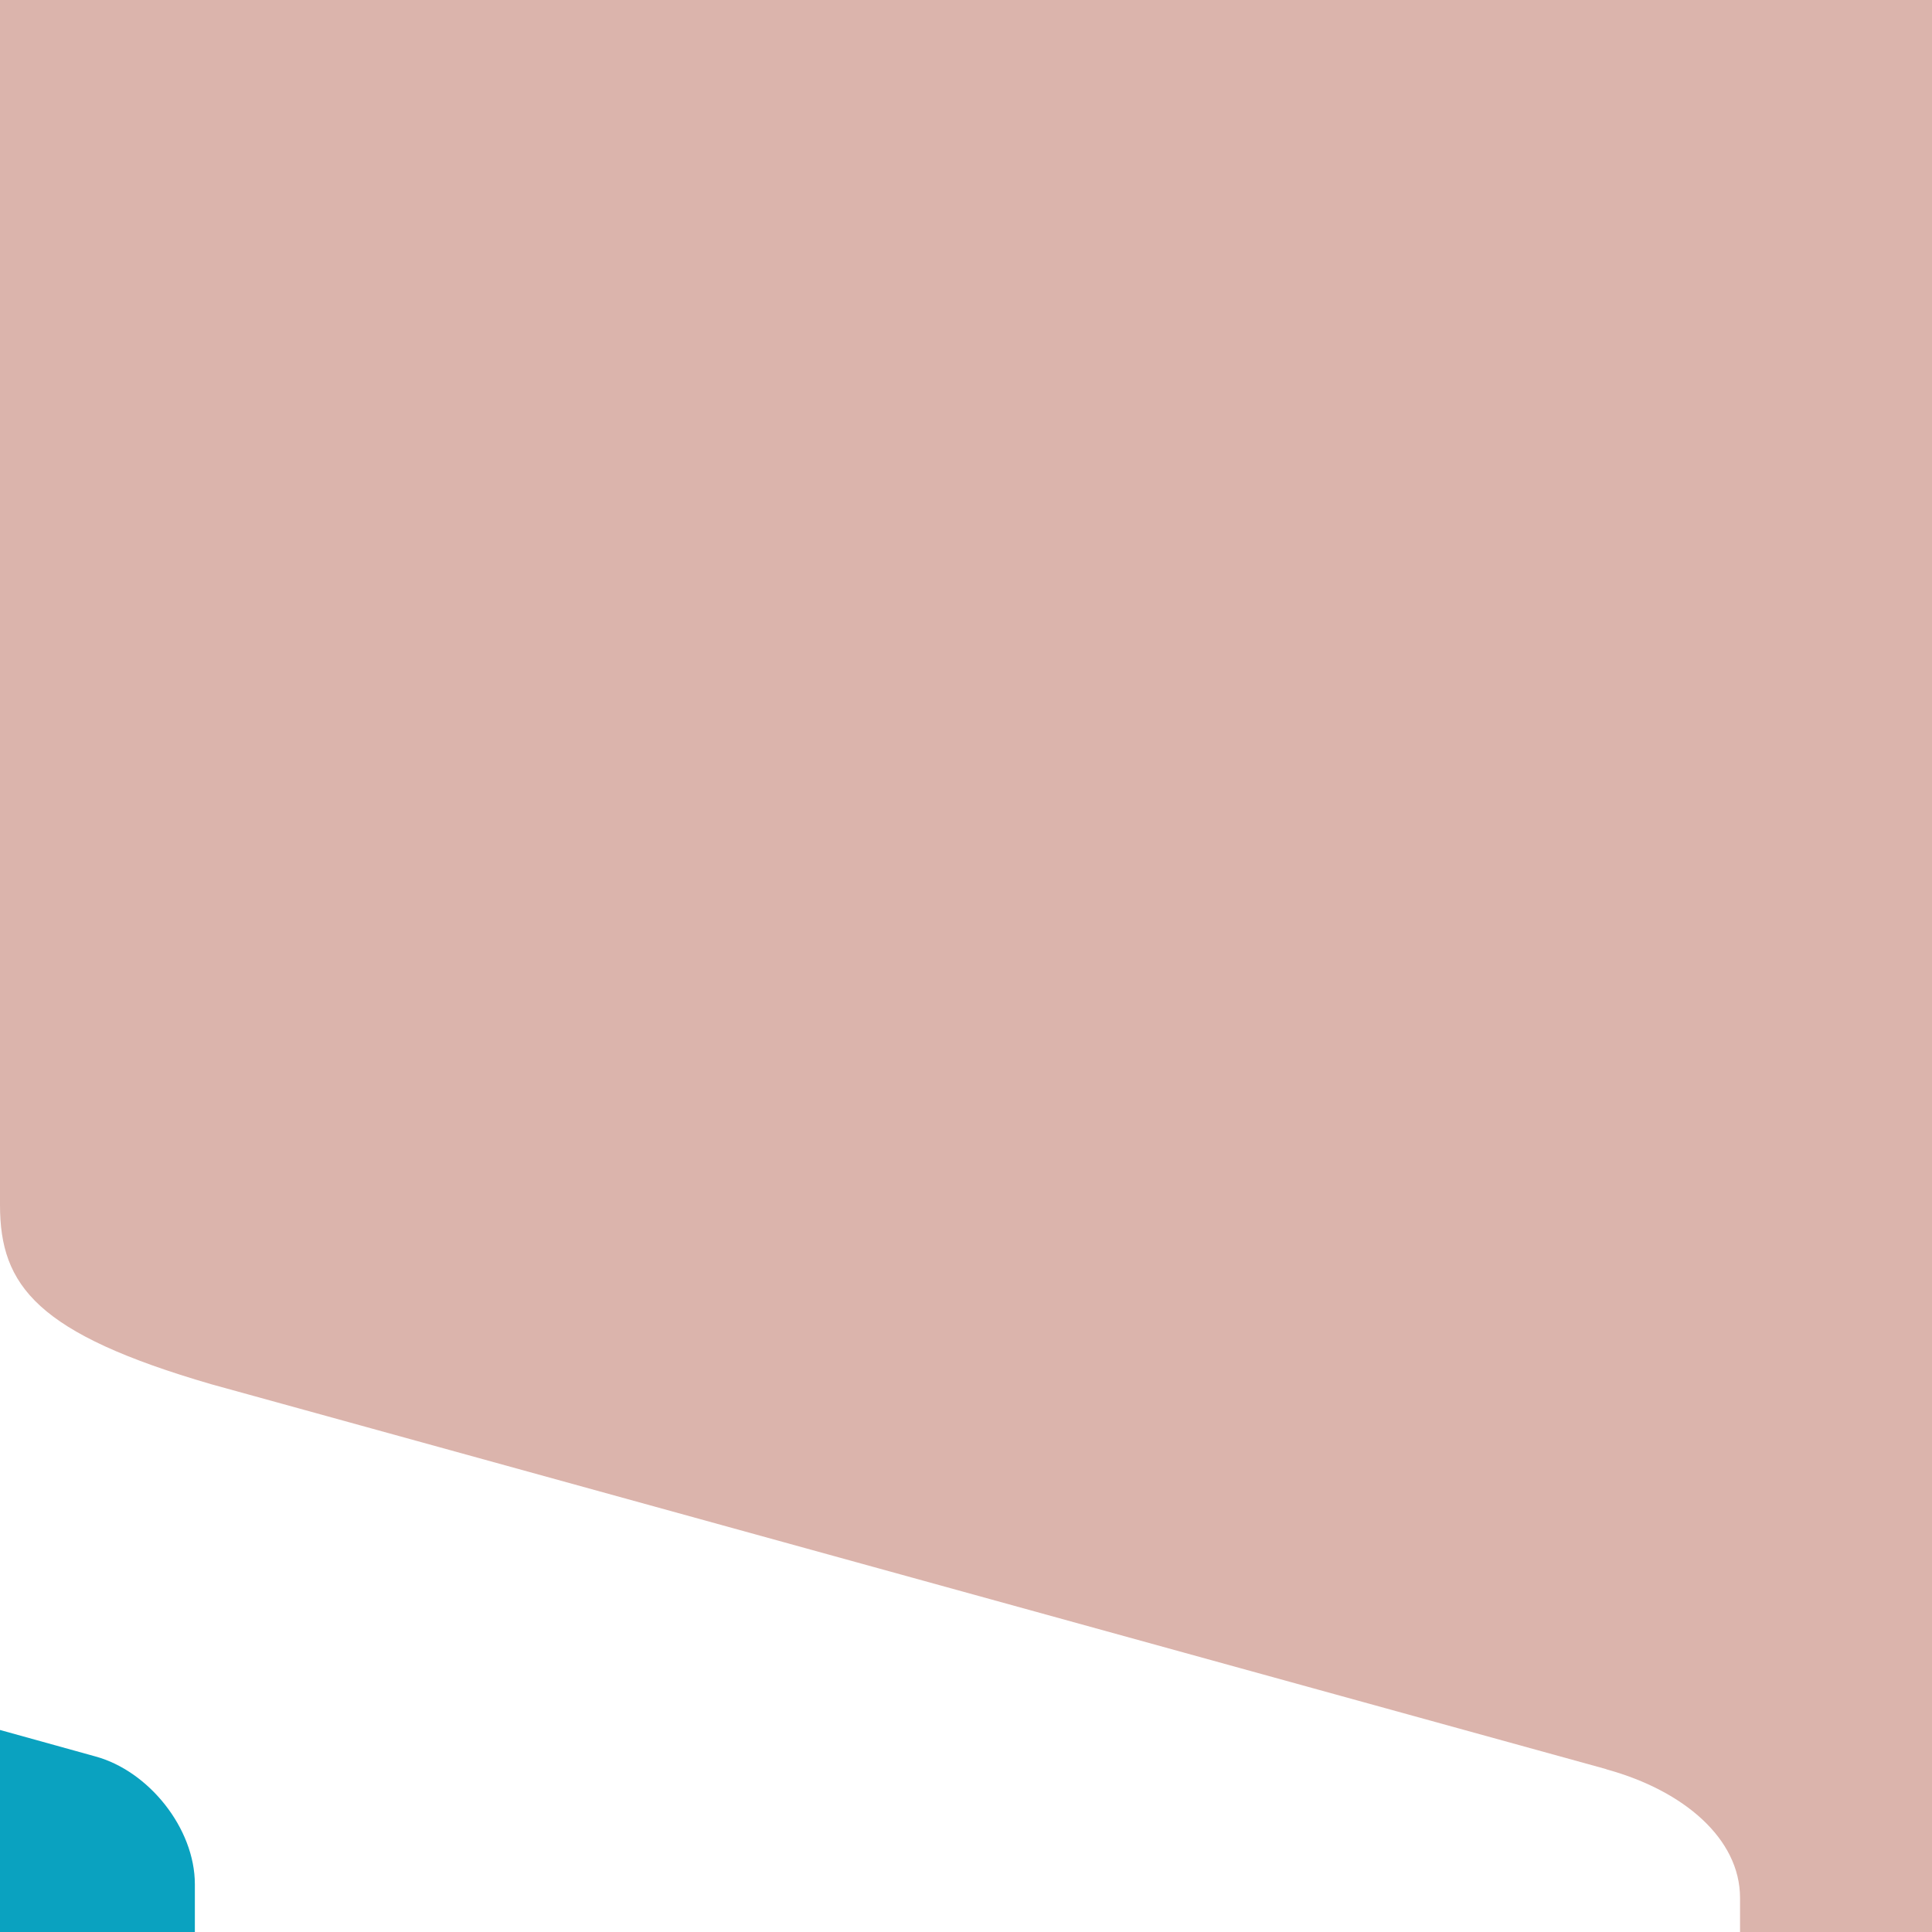 <svg xmlns="http://www.w3.org/2000/svg" xmlns:xlink="http://www.w3.org/1999/xlink" viewBox="0 0 1400 1400">
	<path fill="#dbb4ac" d="M1400,0H0v873.2c0,58.7,27,93.2,153.2,129.9l1010.1,278.7c0.5,0.2,0.9,0.3,1.4,0.5c55.3,15.3,96.2,50,96.2,93 v24.7H1400V0z"/>
	<path fill="#0AA2C0" d="M141.2,1400v-34.6c0-40.6-33.5-82.1-72-92.6L0,1253.6V1400H141.2z"/>
</svg>
